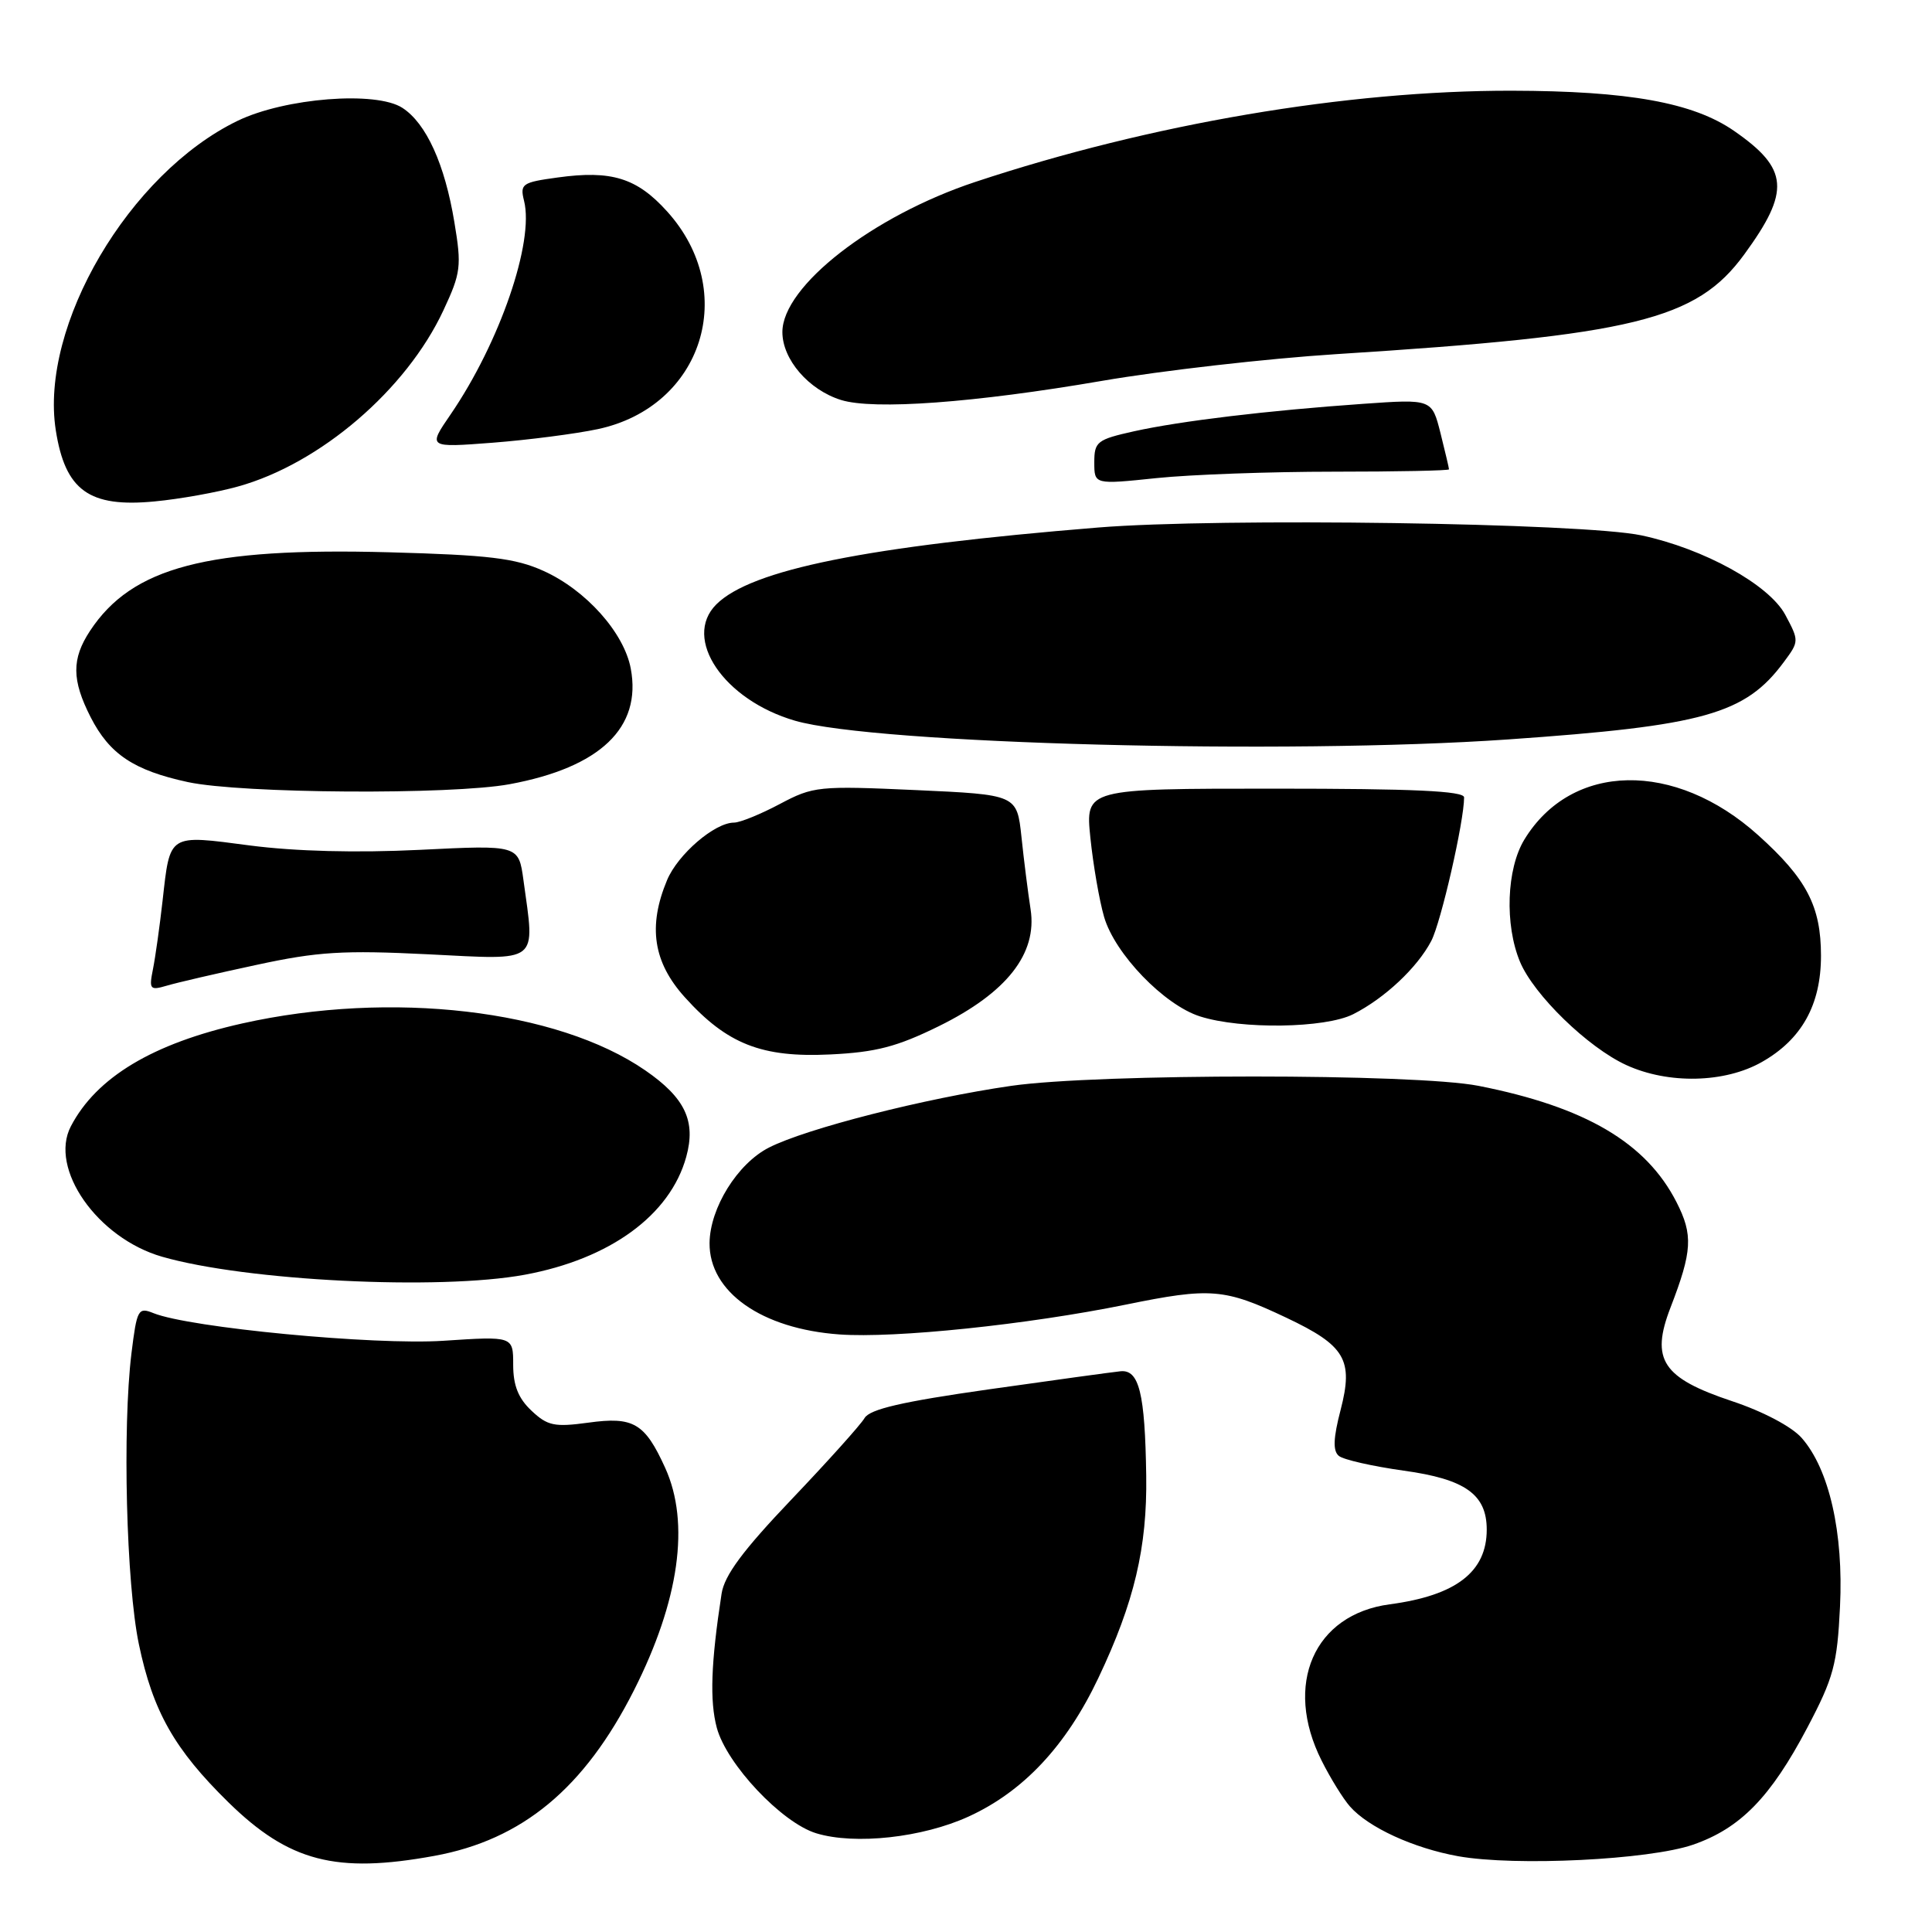 <?xml version="1.0" encoding="UTF-8" standalone="no"?>
<!DOCTYPE svg PUBLIC "-//W3C//DTD SVG 1.1//EN" "http://www.w3.org/Graphics/SVG/1.1/DTD/svg11.dtd" >
<svg xmlns="http://www.w3.org/2000/svg" xmlns:xlink="http://www.w3.org/1999/xlink" version="1.1" viewBox="0 0 256 256">
 <g >
 <path fill="currentColor"
d=" M 57.57 245.91 C 69.21 243.78 77.43 236.96 83.99 224.00 C 90.01 212.10 91.46 201.80 88.14 194.50 C 85.44 188.56 83.94 187.68 77.95 188.51 C 73.47 189.12 72.55 188.93 70.43 186.93 C 68.68 185.29 68.00 183.58 68.00 180.85 C 68.00 177.05 68.00 177.05 58.75 177.66 C 49.57 178.26 25.13 175.93 20.34 174.00 C 18.31 173.18 18.14 173.49 17.42 179.31 C 16.21 189.23 16.73 209.85 18.40 217.86 C 20.26 226.77 23.11 231.80 30.27 238.82 C 38.30 246.68 44.52 248.30 57.57 245.91 Z  M 224.34 244.43 C 230.61 242.26 234.62 238.14 239.47 228.94 C 242.96 222.32 243.44 220.55 243.81 212.90 C 244.29 203.10 242.38 194.68 238.73 190.53 C 237.42 189.04 233.60 187.02 229.50 185.66 C 220.27 182.58 218.68 180.17 221.35 173.26 C 224.24 165.78 224.36 163.63 222.15 159.30 C 218.13 151.41 210.07 146.67 195.91 143.88 C 187.55 142.23 145.44 142.23 134.00 143.88 C 122.55 145.53 106.83 149.54 101.89 152.06 C 97.72 154.18 94.07 160.06 94.02 164.70 C 93.96 171.18 100.90 176.08 111.23 176.82 C 118.58 177.35 136.16 175.52 149.17 172.87 C 160.43 170.57 162.24 170.72 170.44 174.60 C 178.26 178.30 179.36 180.17 177.64 186.81 C 176.66 190.57 176.60 192.25 177.40 192.91 C 178.00 193.42 181.88 194.29 186.00 194.87 C 194.15 195.99 197.00 198.02 197.00 202.68 C 197.00 208.28 192.94 211.41 184.15 212.58 C 174.10 213.91 170.05 223.21 175.12 233.29 C 176.28 235.61 177.97 238.34 178.87 239.36 C 181.32 242.15 187.29 244.89 193.22 245.96 C 200.79 247.31 218.54 246.44 224.34 244.43 Z  M 128.35 240.70 C 135.61 237.38 141.28 231.32 145.53 222.36 C 150.30 212.32 152.02 205.04 151.88 195.54 C 151.72 184.60 150.94 181.45 148.47 181.70 C 147.38 181.81 139.53 182.89 131.00 184.10 C 119.54 185.73 115.26 186.72 114.56 187.90 C 114.05 188.78 109.68 193.64 104.87 198.69 C 98.42 205.46 95.98 208.75 95.61 211.19 C 94.20 220.37 94.03 225.38 94.98 228.94 C 96.29 233.78 103.58 241.52 108.16 242.92 C 113.28 244.48 122.23 243.50 128.35 240.70 Z  M 69.53 168.91 C 80.84 166.82 88.80 161.01 90.93 153.29 C 92.24 148.55 90.78 145.47 85.50 141.83 C 73.82 133.77 51.79 131.21 32.10 135.61 C 20.26 138.26 12.78 142.74 9.39 149.24 C 6.46 154.84 12.90 164.05 21.47 166.52 C 32.60 169.73 58.20 171.00 69.53 168.91 Z  M 233.44 140.73 C 238.73 137.74 241.29 133.15 241.29 126.64 C 241.29 120.08 239.39 116.44 232.96 110.66 C 221.93 100.74 208.24 100.99 201.99 111.24 C 199.62 115.13 199.36 122.53 201.41 127.45 C 203.25 131.84 210.41 138.80 215.50 141.13 C 221.07 143.68 228.54 143.51 233.44 140.73 Z  M 124.41 135.97 C 133.40 131.54 137.46 126.37 136.56 120.50 C 136.22 118.30 135.67 113.98 135.35 110.90 C 134.75 105.30 134.75 105.30 121.35 104.69 C 108.45 104.11 107.77 104.18 103.32 106.54 C 100.78 107.89 98.05 109.00 97.26 109.00 C 94.70 109.00 89.82 113.20 88.39 116.62 C 85.83 122.74 86.55 127.50 90.75 132.15 C 96.34 138.35 100.93 140.16 110.01 139.72 C 116.07 139.43 118.86 138.70 124.41 135.97 Z  M 179.30 134.39 C 183.47 132.28 187.80 128.22 189.65 124.68 C 190.94 122.21 194.00 108.84 194.00 105.66 C 194.00 104.81 187.30 104.50 168.91 104.50 C 143.82 104.50 143.82 104.50 144.48 111.00 C 144.85 114.58 145.66 119.30 146.30 121.50 C 147.72 126.39 154.25 133.17 159.01 134.68 C 164.46 136.42 175.59 136.26 179.30 134.39 Z  M 34.00 127.85 C 42.09 126.10 45.47 125.89 56.75 126.45 C 71.68 127.19 70.89 127.81 69.36 116.62 C 68.72 111.96 68.72 111.96 55.61 112.61 C 47.22 113.02 39.13 112.81 33.12 112.03 C 22.23 110.60 22.55 110.39 21.54 119.37 C 21.16 122.74 20.59 126.81 20.27 128.41 C 19.73 131.10 19.87 131.26 22.09 130.61 C 23.42 130.21 28.77 128.97 34.00 127.85 Z  M 67.53 103.91 C 79.53 101.69 85.05 96.42 83.58 88.59 C 82.69 83.83 77.63 78.17 72.00 75.64 C 68.27 73.96 64.79 73.54 51.55 73.18 C 27.45 72.53 17.50 75.14 11.93 83.59 C 9.48 87.31 9.50 90.10 12.01 95.03 C 14.52 99.94 17.73 102.08 24.89 103.63 C 32.02 105.16 59.78 105.34 67.53 103.91 Z  M 199.81 97.98 C 225.78 96.17 231.25 94.64 236.37 87.72 C 238.40 84.99 238.40 84.91 236.55 81.45 C 234.39 77.46 225.79 72.71 217.50 70.94 C 209.76 69.29 161.60 68.59 145.50 69.90 C 114.83 72.39 99.53 75.47 94.91 80.09 C 90.39 84.61 95.91 92.76 105.35 95.50 C 116.00 98.59 170.43 100.02 199.81 97.98 Z  M 31.55 64.46 C 42.42 61.44 53.85 51.64 58.75 41.13 C 61.07 36.17 61.18 35.28 60.21 29.46 C 58.94 21.76 56.49 16.36 53.33 14.30 C 49.85 12.02 37.77 12.97 31.48 16.01 C 17.11 22.97 5.24 43.16 7.39 57.00 C 8.64 64.99 11.80 67.28 20.50 66.44 C 23.80 66.13 28.77 65.24 31.55 64.46 Z  M 176.75 62.50 C 185.14 62.50 192.00 62.36 192.00 62.19 C 192.00 62.02 191.49 59.86 190.87 57.38 C 189.73 52.87 189.73 52.87 180.62 53.51 C 167.94 54.40 156.45 55.78 150.25 57.15 C 145.37 58.24 145.00 58.53 145.00 61.26 C 145.00 64.21 145.00 64.21 153.25 63.35 C 157.79 62.88 168.36 62.50 176.75 62.50 Z  M 79.22 56.86 C 93.11 53.89 97.97 38.61 88.39 28.01 C 84.38 23.57 81.02 22.53 73.88 23.52 C 69.18 24.16 68.88 24.37 69.44 26.61 C 70.81 32.06 66.21 45.41 59.71 54.91 C 56.68 59.32 56.68 59.32 65.31 58.66 C 70.05 58.29 76.31 57.48 79.22 56.86 Z  M 146.00 50.47 C 153.97 49.10 167.93 47.51 177.00 46.93 C 216.51 44.43 224.76 42.41 231.11 33.73 C 237.26 25.31 237.02 22.37 229.78 17.35 C 224.36 13.59 215.79 12.05 200.30 12.02 C 178.46 11.99 152.48 16.40 129.25 24.10 C 115.64 28.61 103.67 37.92 103.67 44.00 C 103.67 47.63 107.15 51.66 111.44 53.00 C 115.78 54.35 129.13 53.37 146.00 50.47 Z "/>
</g>
</svg>